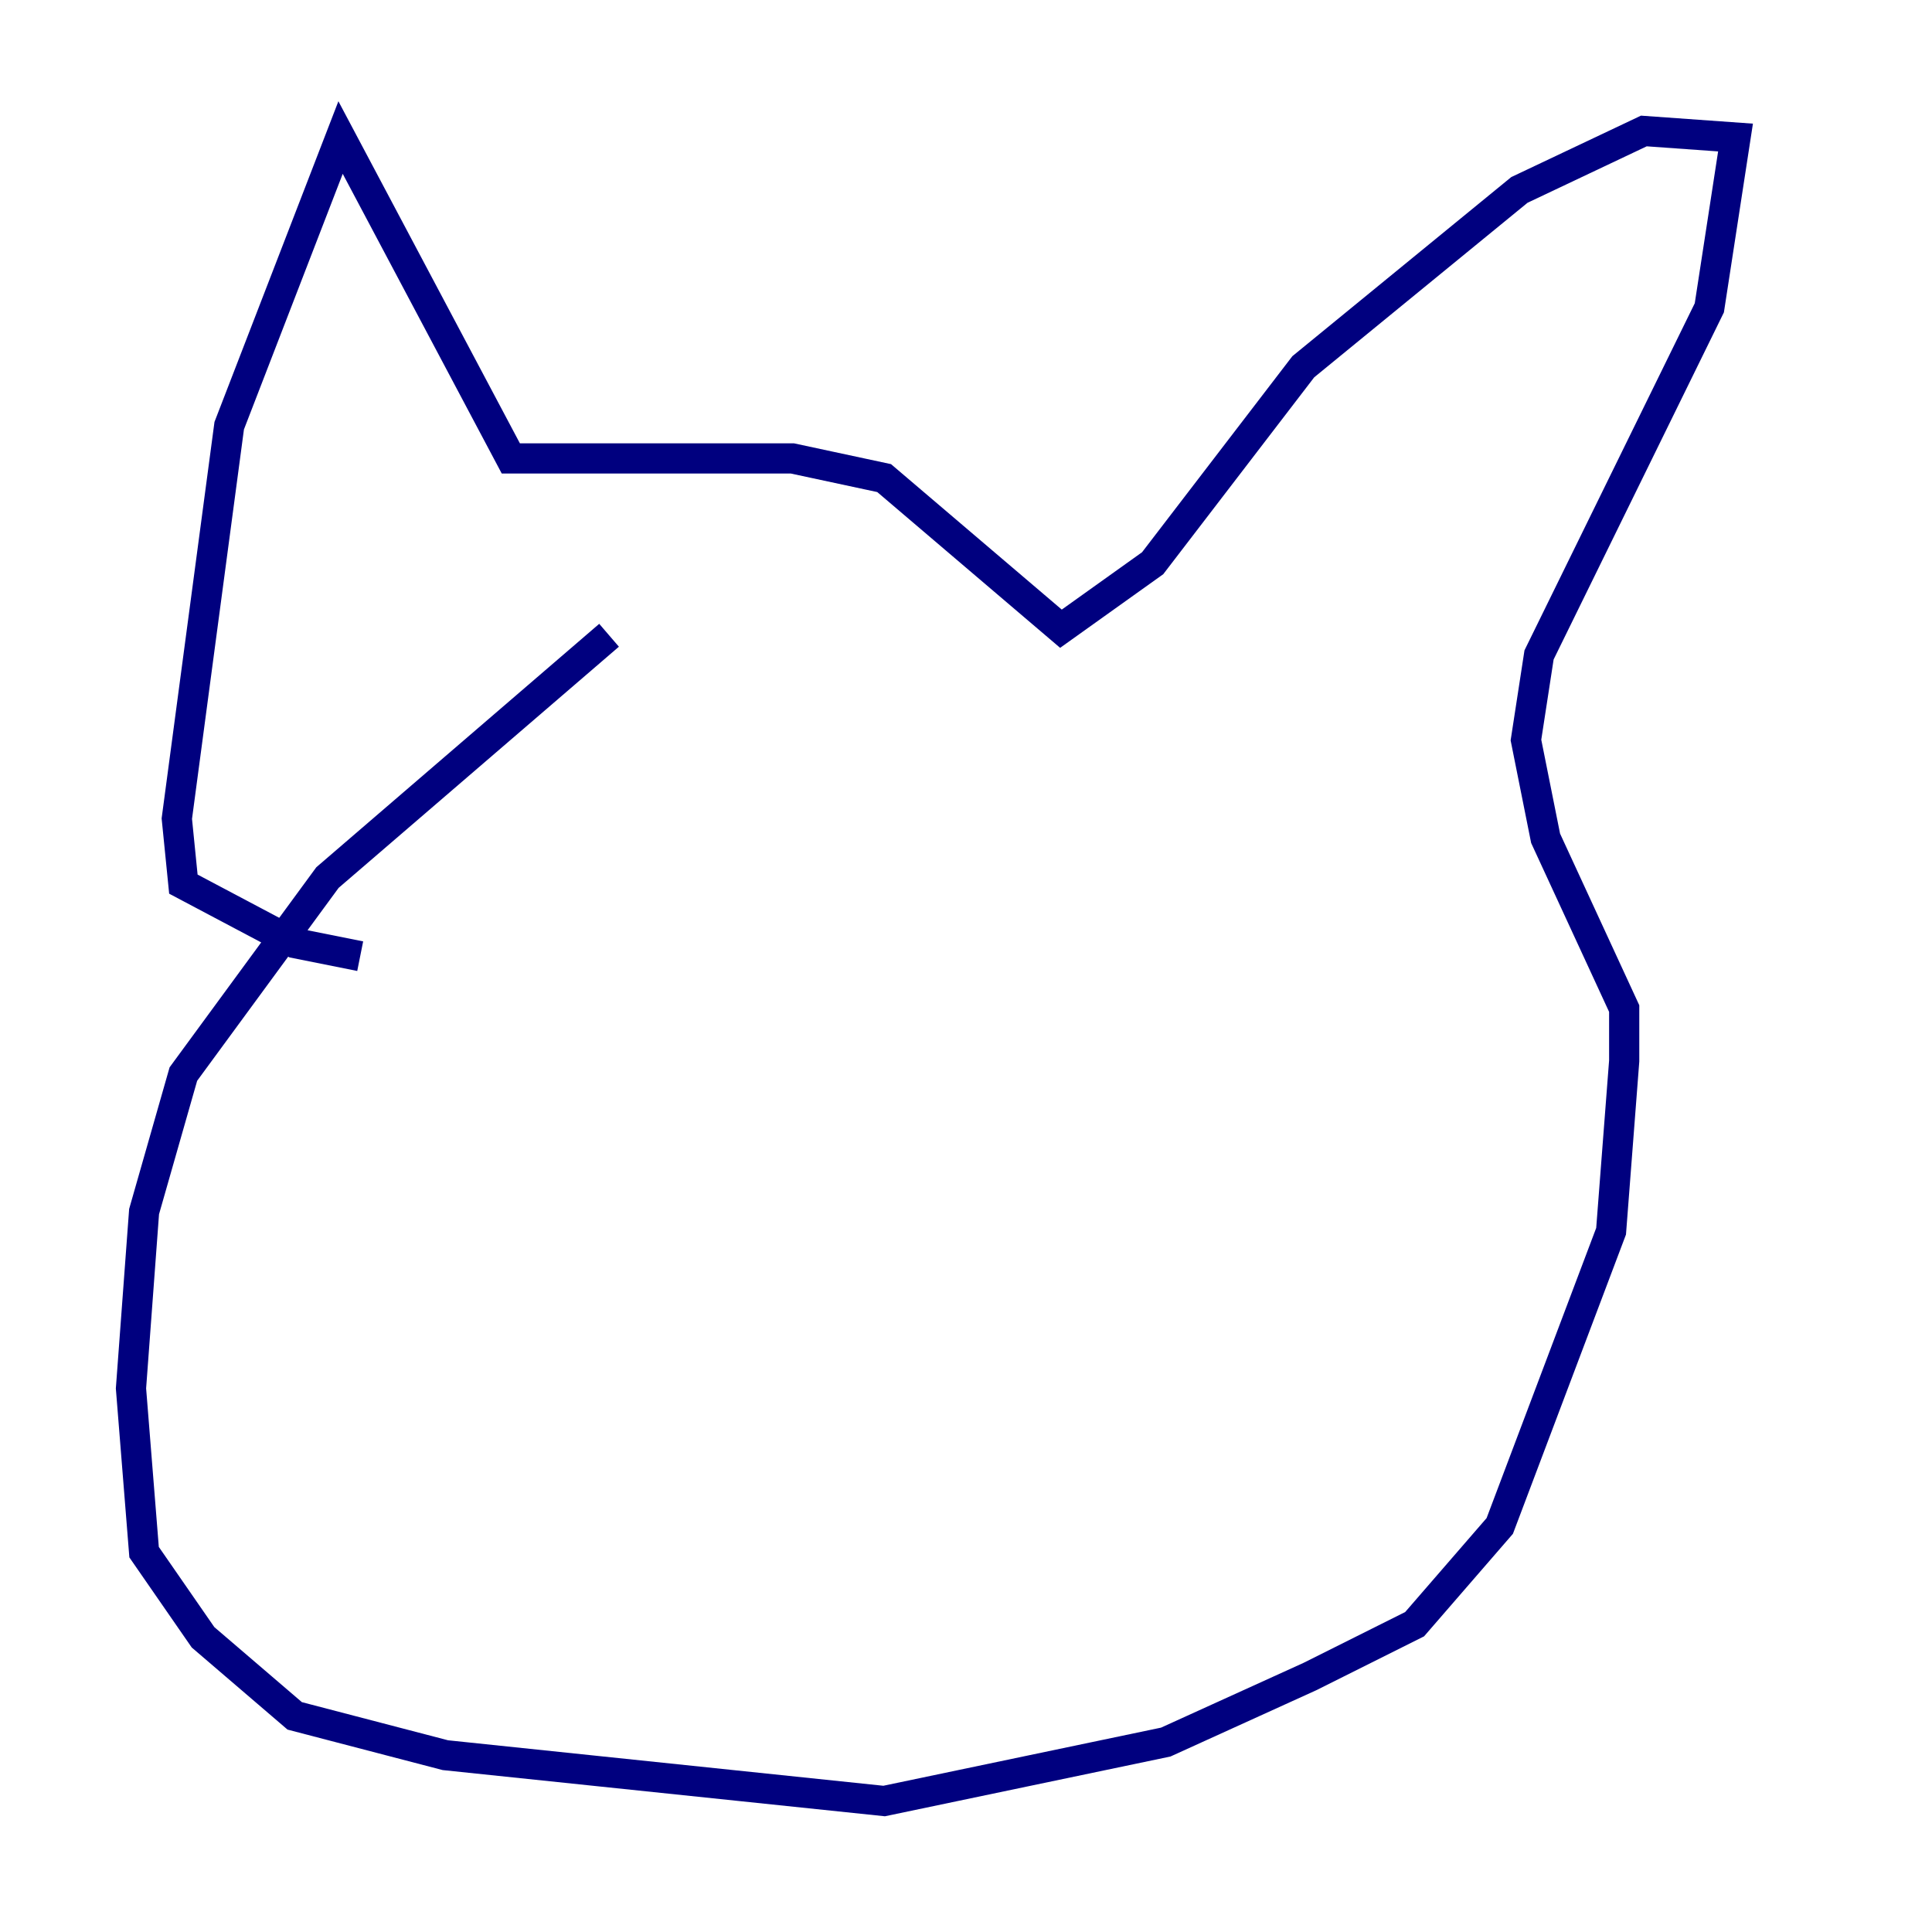 <?xml version="1.0" encoding="utf-8" ?>
<svg baseProfile="tiny" height="128" version="1.2" viewBox="0,0,128,128" width="128" xmlns="http://www.w3.org/2000/svg" xmlns:ev="http://www.w3.org/2001/xml-events" xmlns:xlink="http://www.w3.org/1999/xlink"><defs /><polyline fill="none" points="40.352,42.088 21.695,58.142 12.149,71.159 9.546,80.271 8.678,91.986 9.546,102.834 13.451,108.475 19.525,113.681 29.505,116.285 58.576,119.322 77.234,115.417 86.78,111.078 93.722,107.607 99.363,101.098 106.739,81.573 107.607,70.291 107.607,66.82 102.4,55.539 101.098,49.031 101.966,43.39 113.248,20.393 114.983,9.112 108.909,8.678 100.664,12.583 86.346,24.298 76.366,37.315 70.291,41.654 58.576,31.675 52.502,30.373 33.844,30.373 22.563,9.112 15.186,28.203 11.715,54.237 12.149,58.576 19.525,62.481 23.864,63.349" stroke="#00007f" stroke-width="2" /></svg>